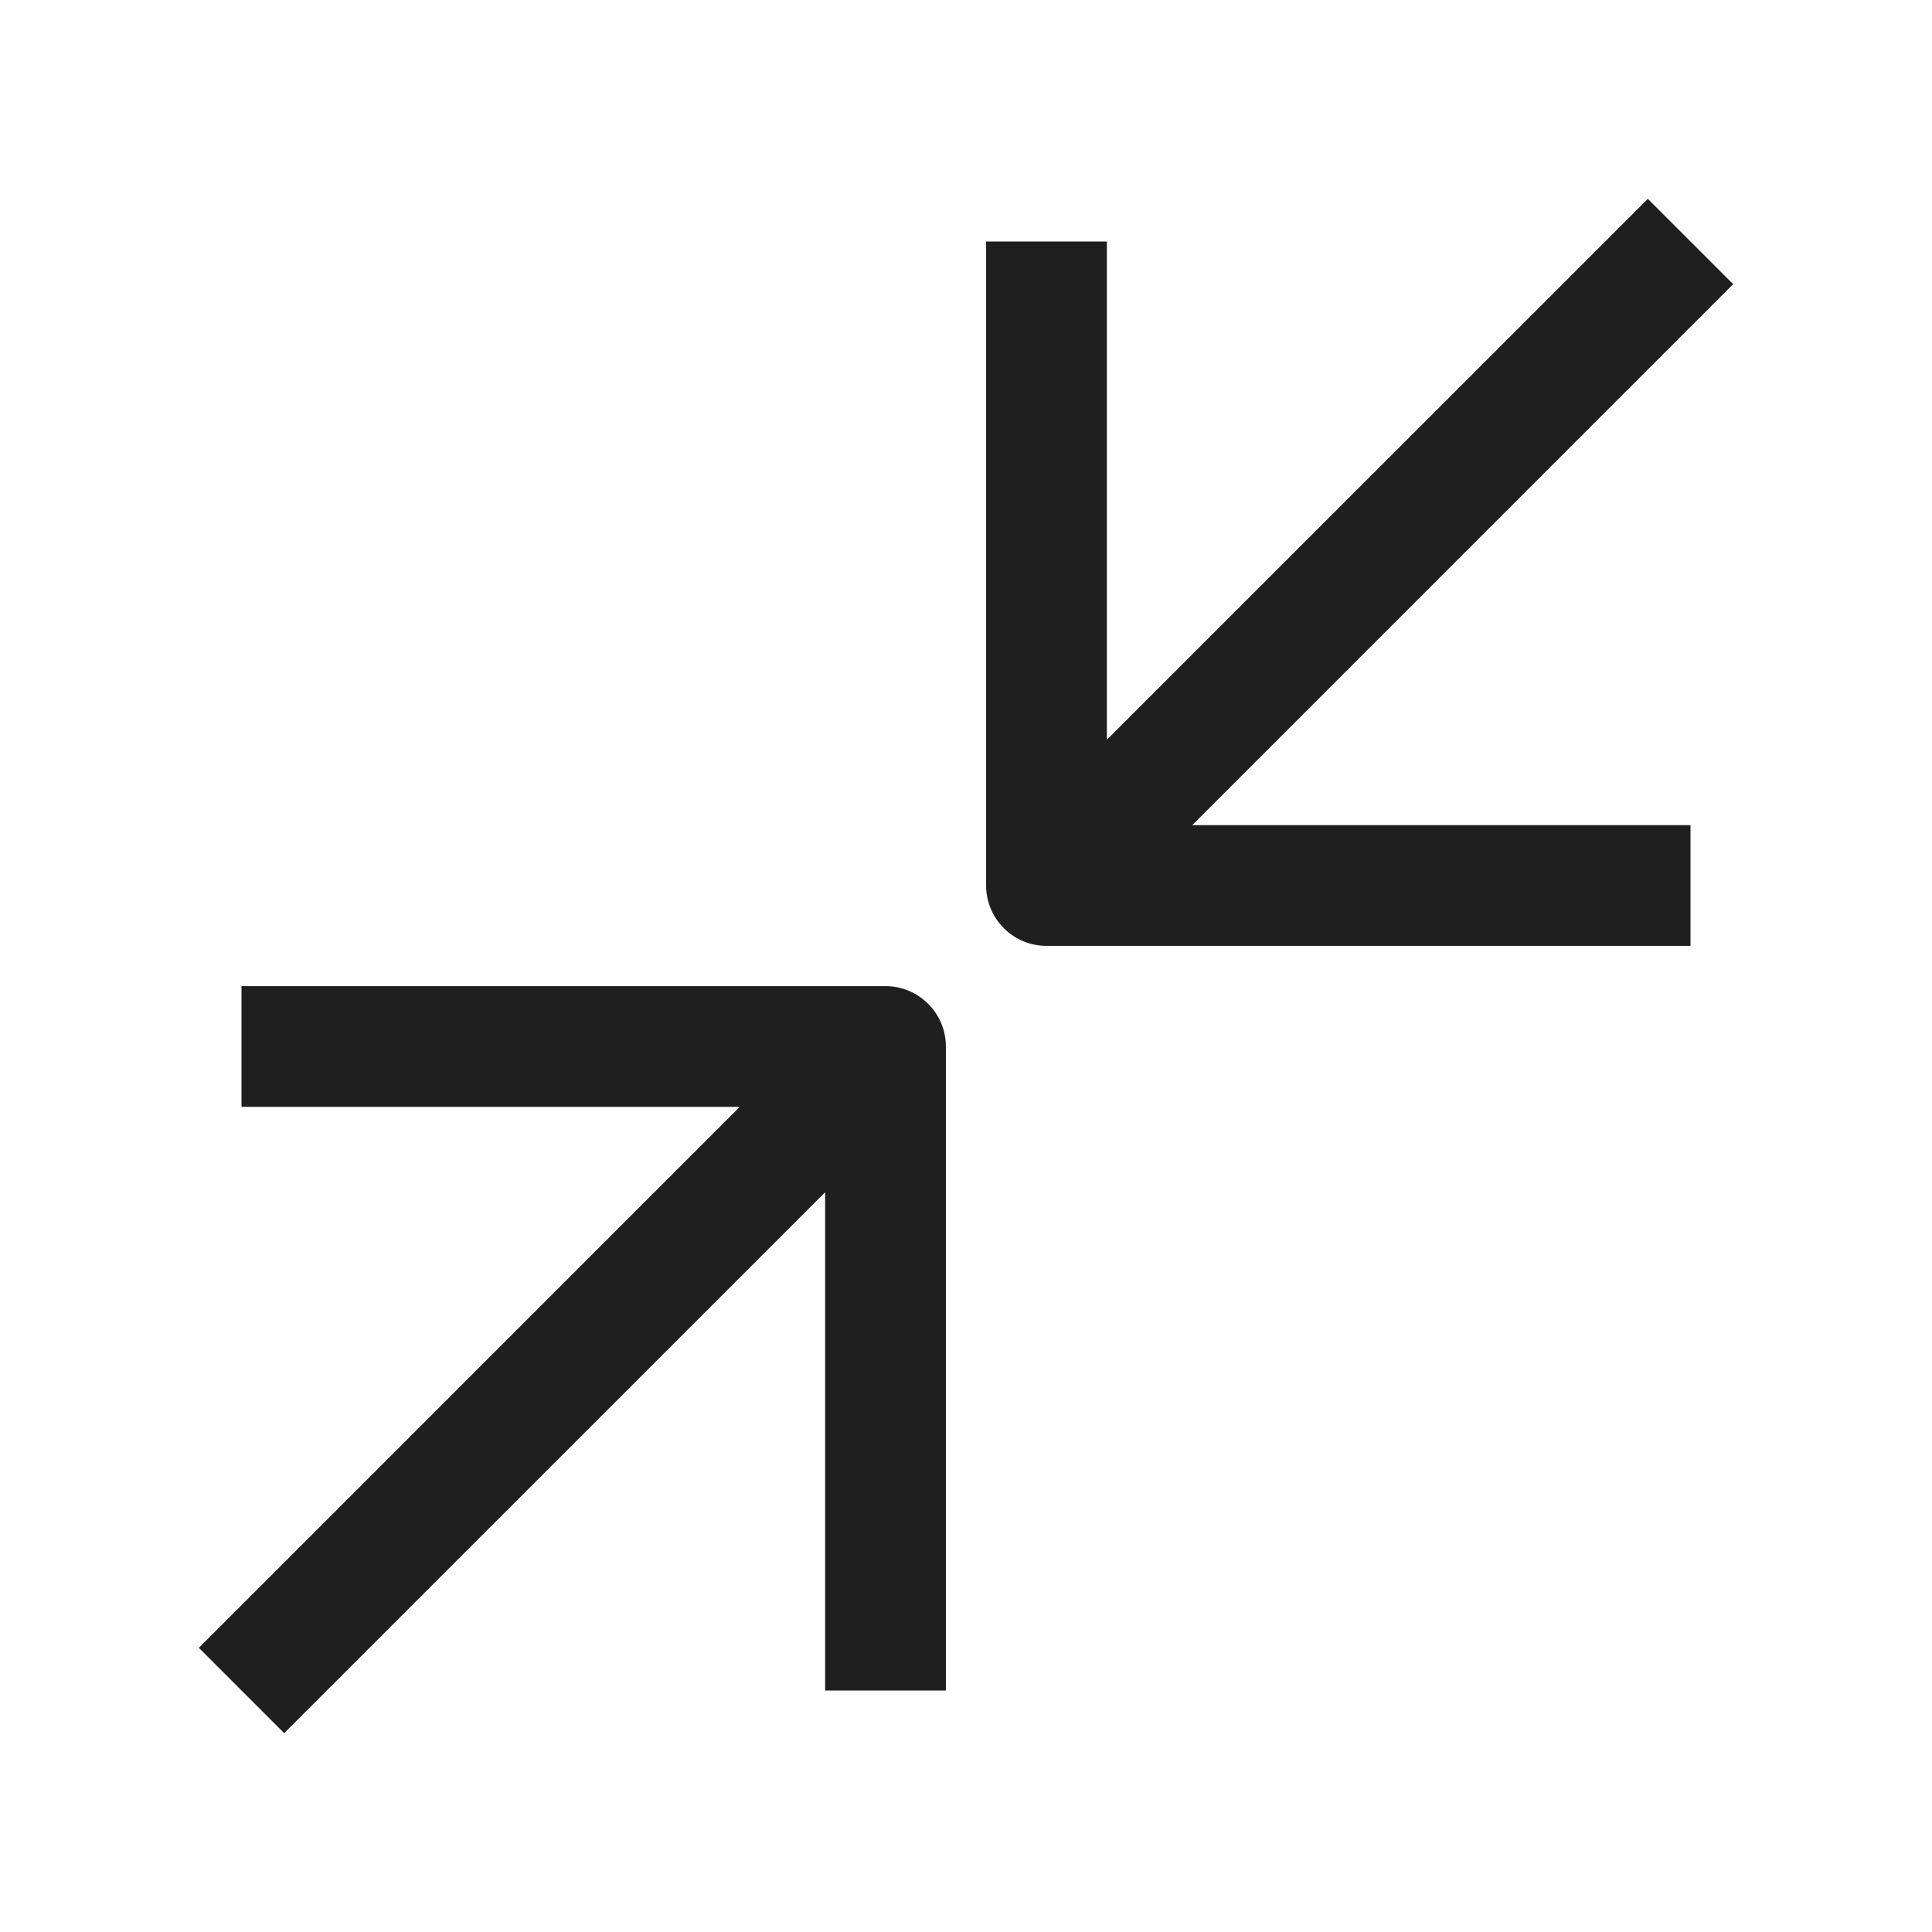<svg width="24" height="24" viewBox="0 0 24 24" fill="none" xmlns="http://www.w3.org/2000/svg">
<path fill-rule="evenodd" clip-rule="evenodd" d="M13 11.75L21 11.75V10.25L14.811 10.25L21.53 3.53L20.47 2.47L13.75 9.189V3L12.25 3V11C12.25 11.199 12.329 11.39 12.47 11.53C12.61 11.671 12.801 11.75 13 11.75ZM11 12.25L3 12.25V13.75L9.189 13.75L2.47 20.47L3.53 21.53L10.25 14.811L10.25 21H11.75V13C11.75 12.801 11.671 12.61 11.53 12.47C11.39 12.329 11.199 12.25 11 12.25Z" fill="#1F1F1F"/>
</svg>
